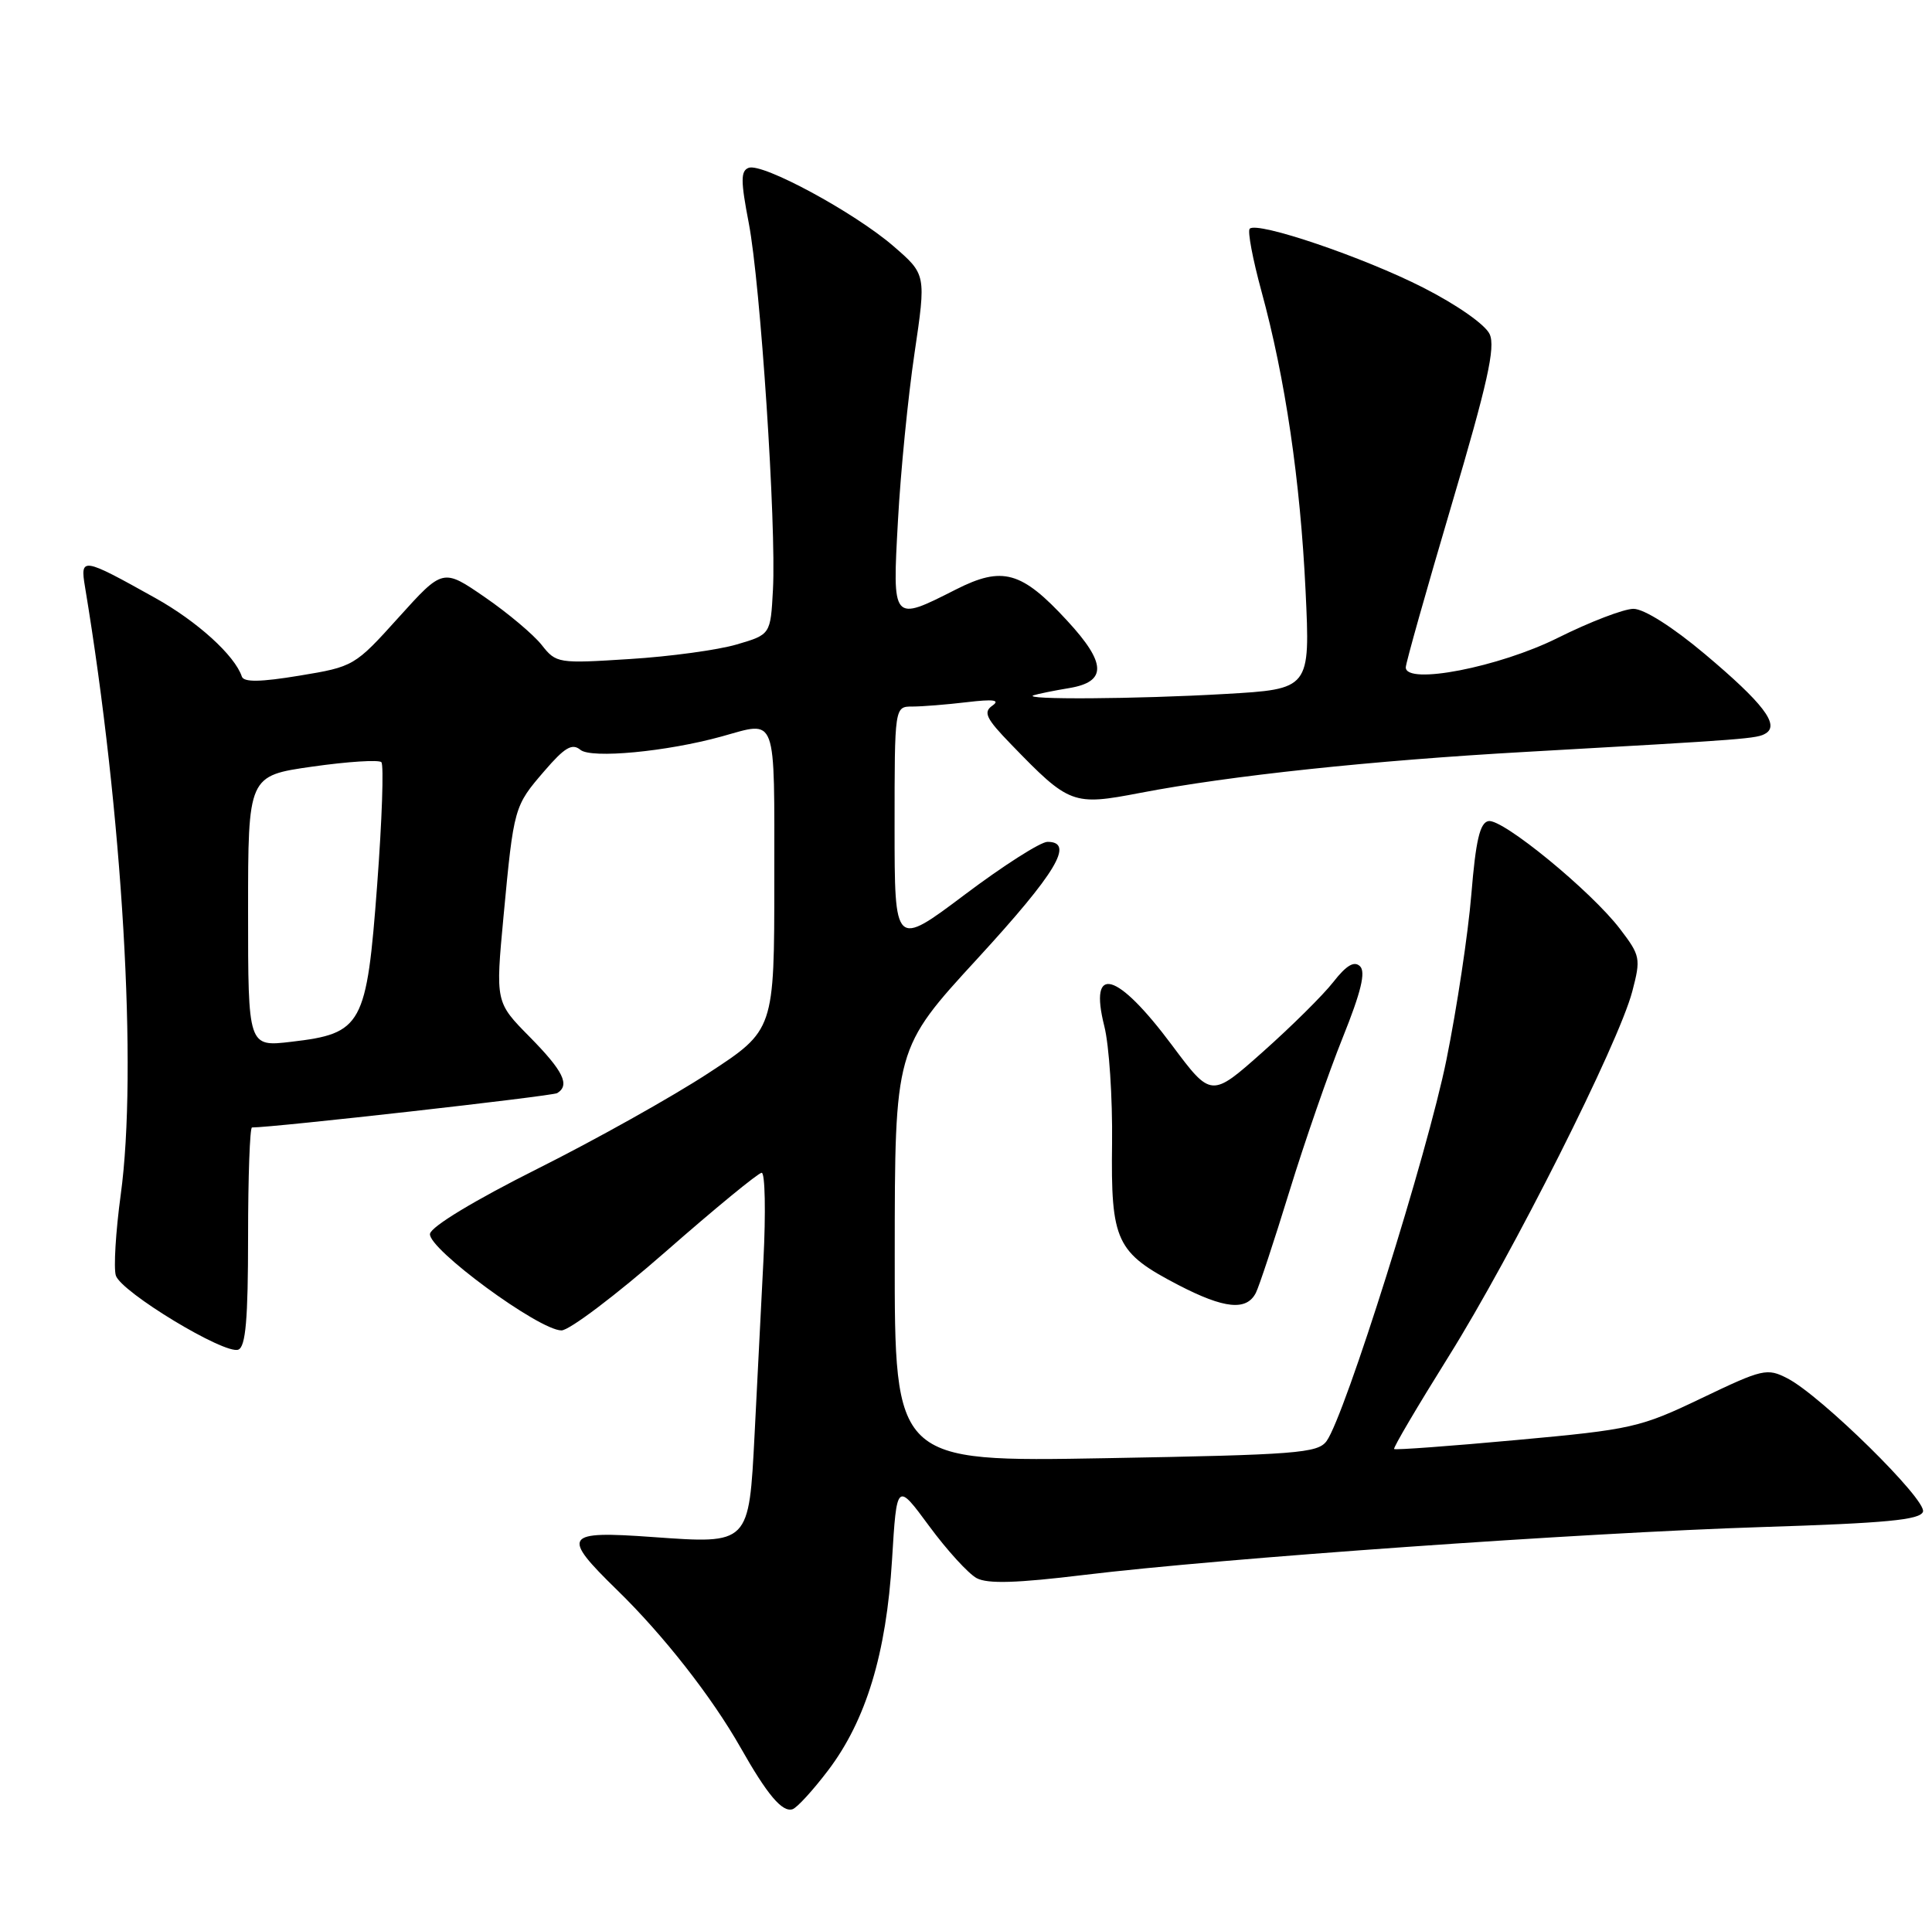 <?xml version="1.0" encoding="UTF-8" standalone="no"?>
<!DOCTYPE svg PUBLIC "-//W3C//DTD SVG 1.1//EN" "http://www.w3.org/Graphics/SVG/1.1/DTD/svg11.dtd" >
<svg xmlns="http://www.w3.org/2000/svg" xmlns:xlink="http://www.w3.org/1999/xlink" version="1.1" viewBox="0 0 257 256">
 <g >
 <path fill="currentColor"
d=" M 110.16 235.53 C 115.20 228.89 117.90 220.00 118.66 207.53 C 119.29 197.18 119.29 197.18 123.60 203.03 C 125.97 206.25 128.81 209.36 129.92 209.96 C 131.38 210.74 135.26 210.62 144.21 209.53 C 162.41 207.32 210.54 203.92 234.42 203.16 C 250.91 202.64 255.43 202.21 255.80 201.12 C 256.32 199.54 242.25 185.70 237.79 183.39 C 235.06 181.98 234.50 182.11 226.36 186.01 C 218.18 189.93 217.09 190.18 201.76 191.58 C 192.94 192.39 185.60 192.93 185.45 192.78 C 185.30 192.62 188.56 187.10 192.68 180.50 C 201.19 166.89 215.32 138.81 217.13 131.90 C 218.28 127.51 218.21 127.14 215.50 123.59 C 211.67 118.56 199.86 108.88 198.00 109.24 C 196.86 109.45 196.31 111.80 195.72 119.01 C 195.29 124.23 193.80 134.12 192.41 140.99 C 189.90 153.43 178.91 188.37 176.46 191.73 C 175.29 193.33 172.44 193.55 147.08 194.00 C 119.00 194.50 119.00 194.50 119.02 167.00 C 119.03 139.50 119.03 139.50 130.02 127.54 C 140.52 116.10 142.98 112.00 139.34 112.00 C 138.42 112.00 133.47 115.16 128.34 119.02 C 119.00 126.04 119.00 126.04 119.00 110.02 C 119.00 94.00 119.00 94.00 121.36 94.00 C 122.66 94.00 125.92 93.74 128.61 93.42 C 132.15 93.00 133.09 93.12 132.01 93.88 C 130.76 94.75 131.16 95.59 134.51 99.04 C 142.25 107.04 142.71 107.21 151.66 105.49 C 163.62 103.19 182.53 101.18 203.00 100.03 C 232.65 98.36 233.74 98.28 234.90 97.56 C 236.74 96.42 234.51 93.52 226.80 87.03 C 222.51 83.42 218.69 81.00 217.29 81.00 C 216.01 81.00 211.48 82.74 207.23 84.86 C 199.42 88.76 187.00 91.17 187.00 88.79 C 187.00 88.23 189.74 78.52 193.08 67.22 C 197.87 51.04 198.95 46.19 198.16 44.46 C 197.59 43.20 193.84 40.57 189.33 38.27 C 181.39 34.22 167.25 29.42 166.24 30.43 C 165.93 30.74 166.64 34.48 167.80 38.74 C 170.97 50.33 172.97 63.95 173.67 78.59 C 174.29 91.68 174.29 91.68 162.90 92.33 C 151.22 93.01 135.71 93.11 137.50 92.50 C 138.05 92.32 140.19 91.88 142.25 91.54 C 147.26 90.70 147.19 88.24 141.97 82.59 C 135.89 75.99 133.36 75.28 127.15 78.43 C 118.66 82.73 118.70 82.79 119.45 69.25 C 119.80 62.79 120.79 52.78 121.65 47.00 C 123.20 36.51 123.20 36.51 118.85 32.75 C 113.63 28.24 101.40 21.63 99.58 22.33 C 98.52 22.74 98.52 24.06 99.60 29.66 C 101.16 37.73 103.28 69.91 102.82 78.46 C 102.50 84.42 102.50 84.42 98.00 85.74 C 95.53 86.47 89.12 87.35 83.76 87.68 C 74.24 88.29 73.98 88.25 72.06 85.81 C 70.98 84.44 67.59 81.58 64.51 79.46 C 58.92 75.61 58.92 75.61 53.02 82.15 C 47.19 88.62 47.05 88.70 39.83 89.89 C 34.63 90.75 32.43 90.78 32.17 90.01 C 31.23 87.20 26.25 82.68 20.66 79.56 C 10.94 74.13 10.64 74.08 11.31 78.09 C 16.31 108.22 18.32 142.41 16.06 158.94 C 15.39 163.87 15.10 168.72 15.41 169.70 C 16.12 171.91 29.90 180.25 31.70 179.56 C 32.68 179.18 33.00 175.55 33.00 164.53 C 33.00 156.54 33.24 150.00 33.52 150.00 C 36.48 150.00 73.46 145.83 74.12 145.43 C 75.85 144.36 74.94 142.50 70.46 137.95 C 65.91 133.34 65.91 133.34 66.98 121.92 C 68.35 107.35 68.38 107.25 72.43 102.56 C 75.12 99.43 76.11 98.85 77.21 99.76 C 78.65 100.95 88.67 100.01 96.00 97.98 C 103.44 95.92 103.00 94.73 103.00 117.02 C 103.00 137.04 103.00 137.04 94.25 142.76 C 89.44 145.91 79.20 151.64 71.51 155.49 C 63.13 159.69 57.39 163.16 57.20 164.14 C 56.84 166.07 71.70 177.00 74.69 177.00 C 75.73 177.00 81.96 172.29 88.54 166.53 C 95.12 160.76 100.87 156.04 101.32 156.03 C 101.77 156.01 101.88 161.29 101.55 167.75 C 101.22 174.21 100.69 184.58 100.38 190.78 C 99.62 205.51 99.72 205.41 86.83 204.49 C 75.01 203.64 74.61 204.24 82.09 211.54 C 88.26 217.55 94.68 225.75 98.51 232.50 C 102.07 238.79 104.06 241.15 105.43 240.70 C 106.02 240.51 108.15 238.18 110.16 235.53 Z  M 167.06 172.00 C 167.48 171.18 169.49 165.10 171.52 158.50 C 173.55 151.90 176.74 142.70 178.61 138.05 C 181.05 131.98 181.70 129.31 180.91 128.55 C 180.14 127.81 179.10 128.42 177.36 130.65 C 176.01 132.38 171.80 136.55 168.01 139.92 C 161.12 146.05 161.12 146.05 155.89 139.04 C 148.57 129.23 144.80 128.18 146.90 136.53 C 147.54 139.06 148.00 146.06 147.93 152.08 C 147.76 165.17 148.46 166.65 156.77 170.97 C 162.87 174.13 165.82 174.43 167.06 172.00 Z  M 33.00 121.24 C 33.00 103.21 33.00 103.21 41.56 101.99 C 46.26 101.32 50.39 101.06 50.73 101.40 C 51.07 101.74 50.82 109.09 50.17 117.74 C 48.77 136.44 48.19 137.50 38.75 138.60 C 33.00 139.28 33.00 139.28 33.00 121.24 Z "/>
</g>
</svg>
